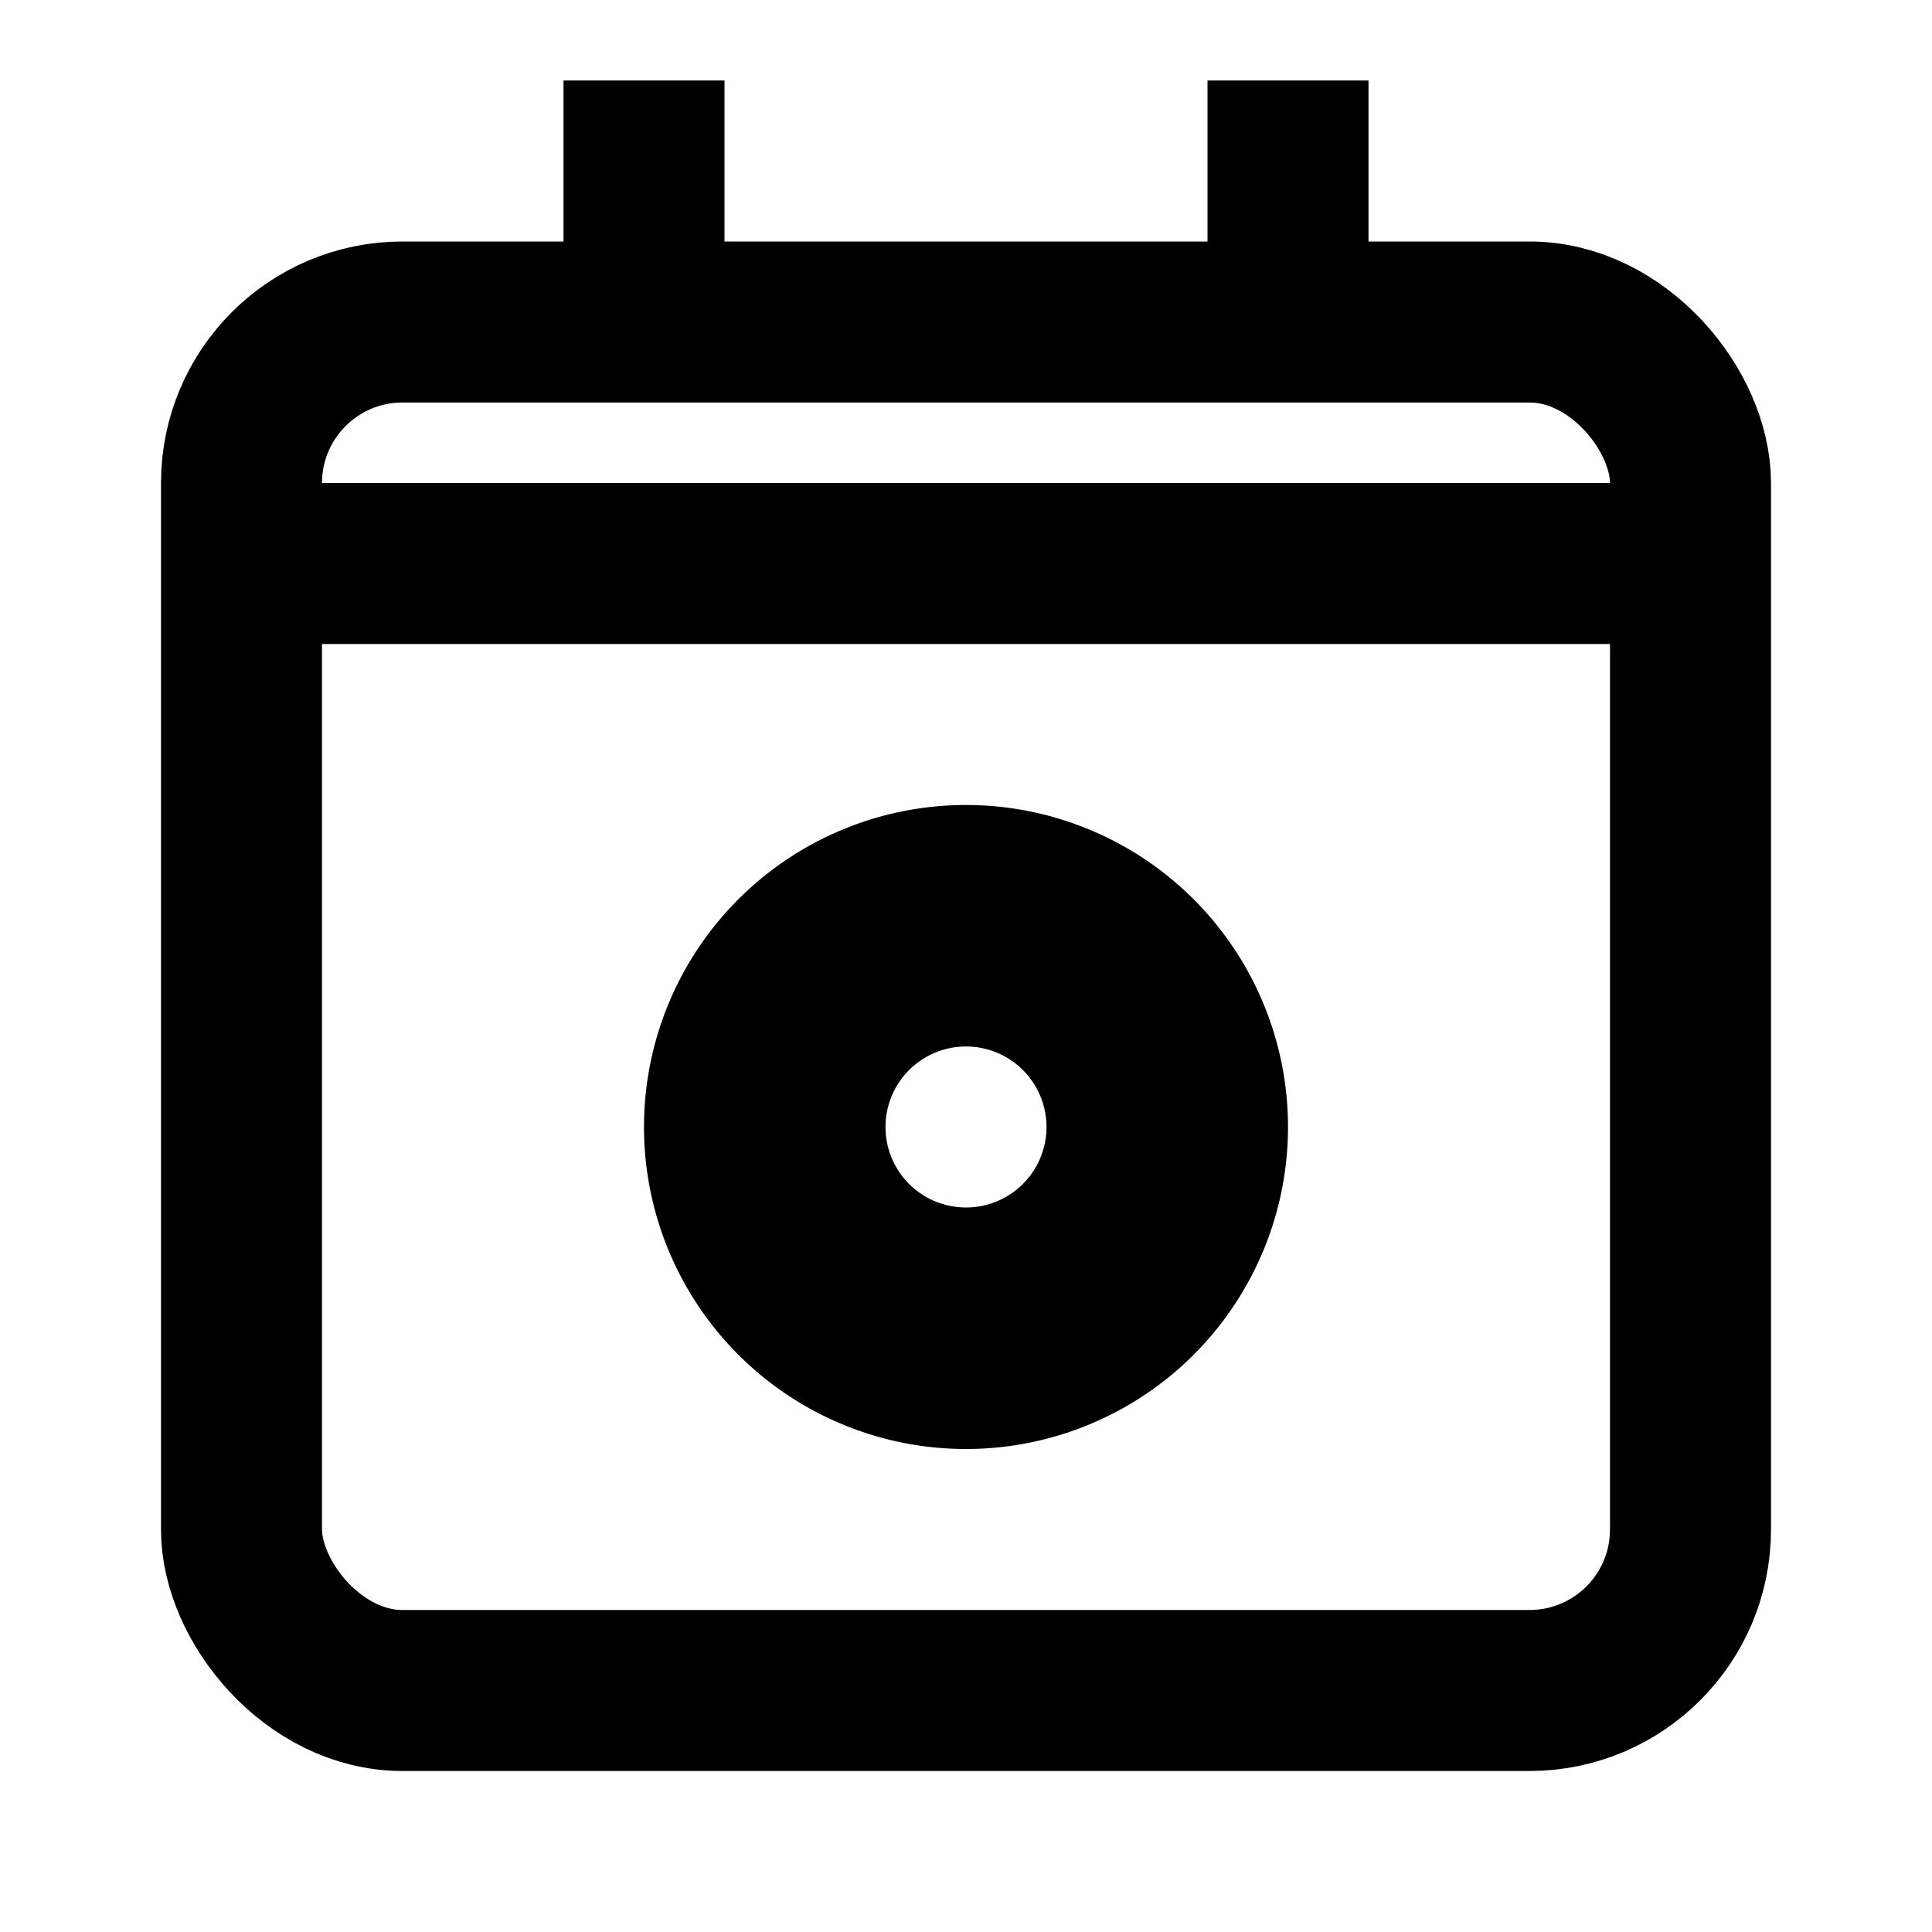 
<svg xmlns="http://www.w3.org/2000/svg" viewBox="0 0 24 24">
  <!-- Calendar outline -->
  <rect x="3" y="4" width="18" height="17" rx="2" ry="2" stroke="currentColor" fill="none" stroke-width="2"/>
  <!-- Binding rings -->
  <line x1="3" y1="7" x2="21" y2="7" stroke="currentColor" stroke-width="2"/>
  <line x1="8" y1="1" x2="8" y2="4" stroke="currentColor" stroke-width="2"/>
  <line x1="16" y1="1" x2="16" y2="4" stroke="currentColor" stroke-width="2"/>
  <!-- Calendly "C" inside to represent meetings -->
  <path d="M9 14a3 3 0 0 1 6 0a3 3 0 0 1-6 0m1 0a2 2 0 0 0 4 0a2 2 0 0 0-4 0" fill="none" stroke="currentColor" stroke-width="2"/>
</svg>